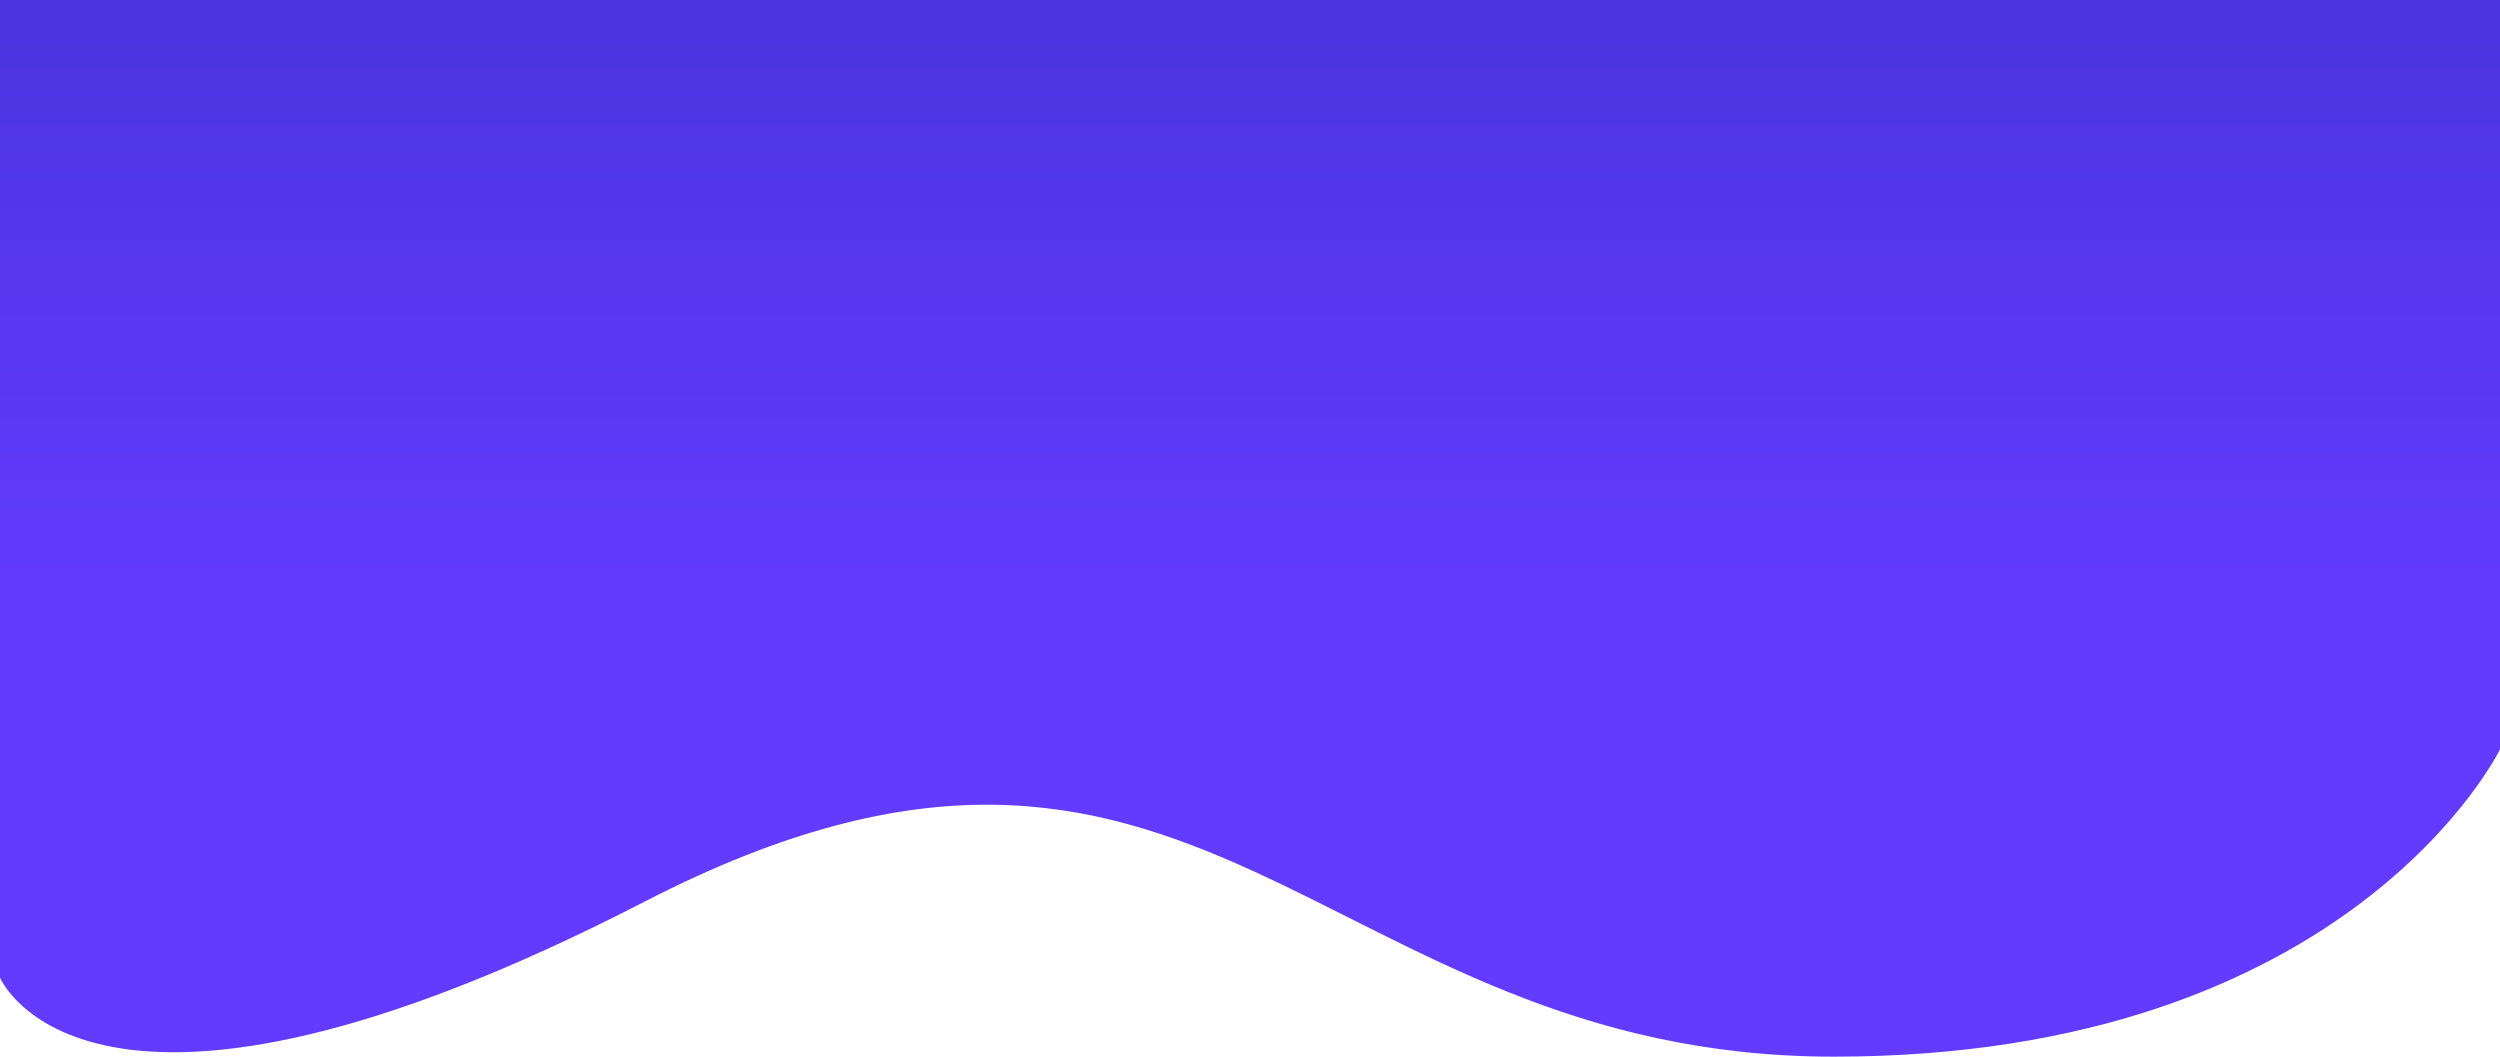 <svg width="1306" height="552" viewBox="0 0 1306 552" fill="none" xmlns="http://www.w3.org/2000/svg">
<path d="M1306 0H0V510.715C0 510.715 46.075 620.809 336.827 470.958C627.579 321.108 687.954 552 958.051 552C1228.15 552 1306 391.446 1306 391.446V0Z" fill="url(#paint0_linear)"/>
<defs>
<linearGradient id="paint0_linear" x1="653" y1="0" x2="653" y2="552" gradientUnits="userSpaceOnUse">
<stop stop-color="#4C34E0"/>
<stop offset="0.598" stop-color="#633BFF"/>
</linearGradient>
</defs>
</svg>
